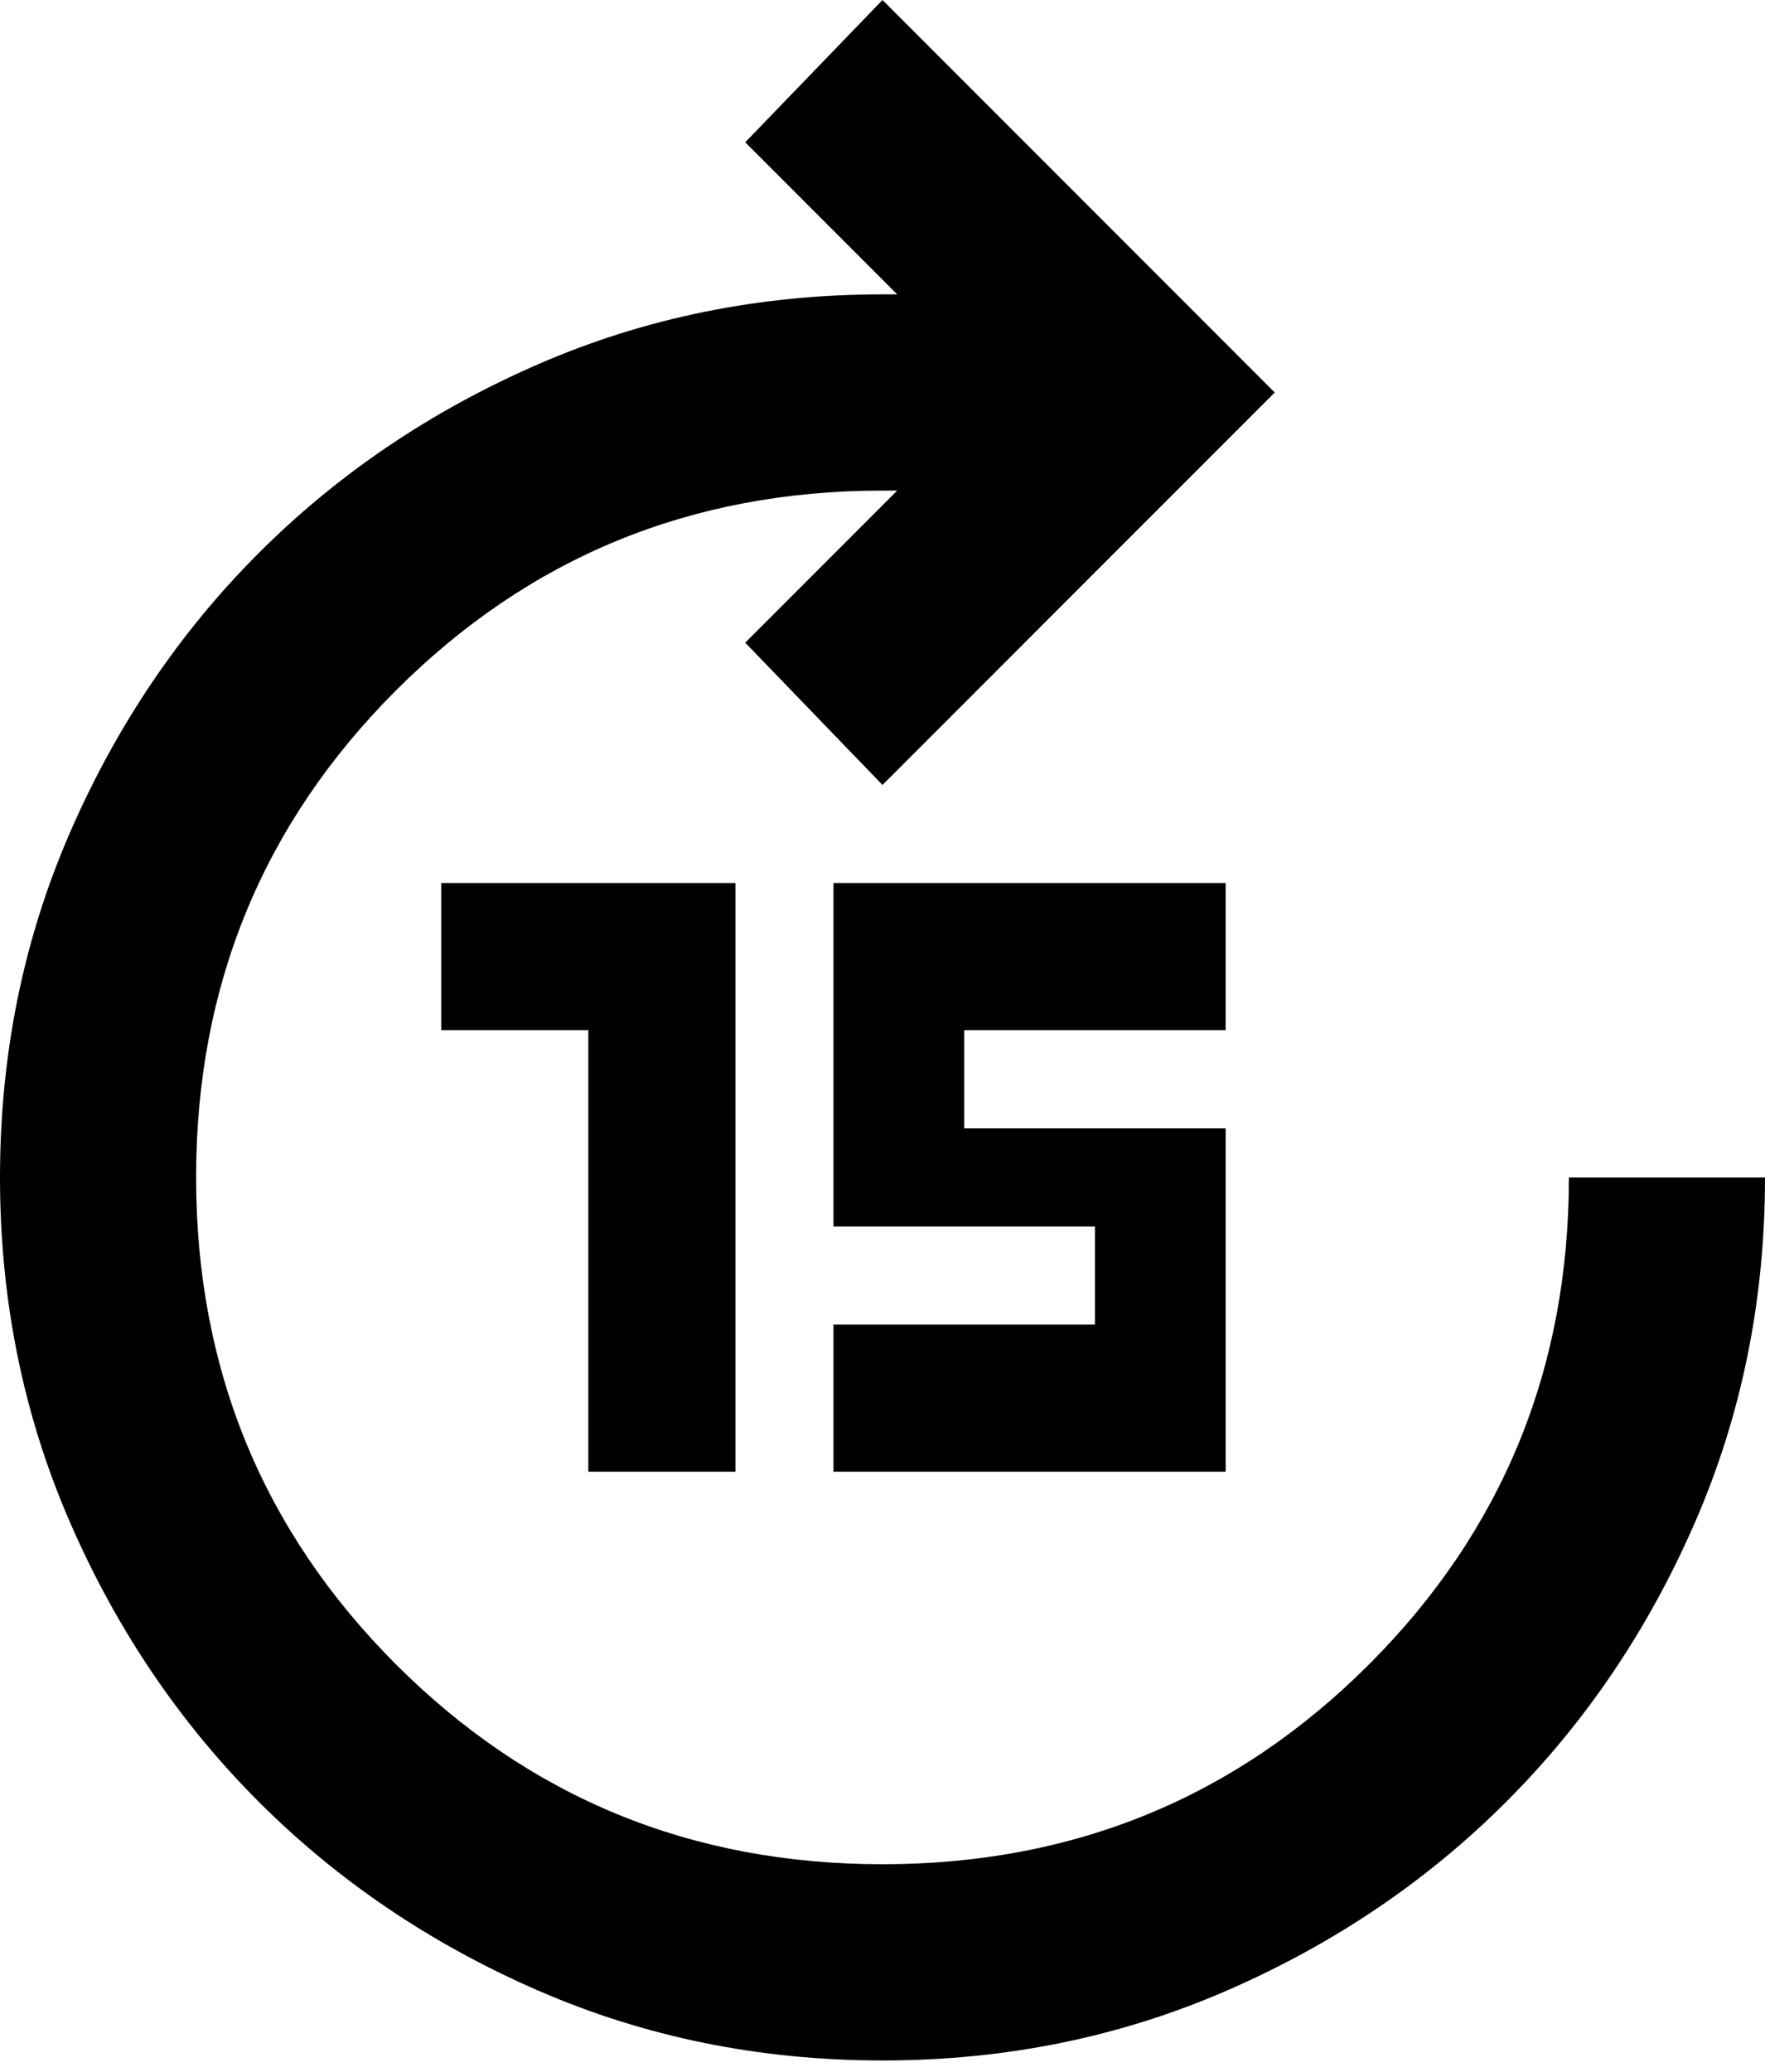 <?xml version="1.0" encoding="UTF-8" standalone="no"?><!DOCTYPE svg PUBLIC "-//W3C//DTD SVG 1.1//EN" "http://www.w3.org/Graphics/SVG/1.1/DTD/svg11.dtd"><svg width="100%" height="100%" viewBox="0 0 75 88" version="1.1" xmlns="http://www.w3.org/2000/svg" xmlns:xlink="http://www.w3.org/1999/xlink" xml:space="preserve" xmlns:serif="http://www.serif.com/" style="fill-rule:evenodd;clip-rule:evenodd;stroke-linejoin:round;stroke-miterlimit:2;"><path d="M37.5,87.5c-5.208,0 -10.087,-0.99 -14.635,-2.969c-4.549,-1.979 -8.507,-4.653 -11.875,-8.021c-3.368,-3.368 -6.042,-7.326 -8.021,-11.875c-1.979,-4.548 -2.969,-9.427 -2.969,-14.635c-0,-5.208 0.99,-10.087 2.969,-14.635c1.979,-4.549 4.653,-8.507 8.021,-11.875c3.368,-3.368 7.326,-6.042 11.875,-8.021c4.548,-1.979 9.427,-2.969 14.635,-2.969l0.625,-0l-6.458,-6.458l5.833,-6.042l16.667,16.667l-16.667,16.666l-5.833,-6.041l6.458,-6.459l-0.625,0c-8.125,0 -15.017,2.83 -20.677,8.49c-5.66,5.66 -8.49,12.552 -8.49,20.677c0,8.125 2.83,15.017 8.49,20.677c5.66,5.66 12.552,8.49 20.677,8.49c8.125,-0 15.017,-2.83 20.677,-8.49c5.66,-5.66 8.49,-12.552 8.49,-20.677l8.333,-0c0,5.208 -0.99,10.087 -2.969,14.635c-1.979,4.549 -4.653,8.507 -8.021,11.875c-3.368,3.368 -7.326,6.042 -11.875,8.021c-4.548,1.979 -9.427,2.969 -14.635,2.969Z" style="fill-rule:nonzero;"/><path d="M25,62.5l0,-18.75l-6.25,0l0,-6.25l12.5,0l0,25l-6.25,0Z" style="fill-rule:nonzero;"/><path d="M35.417,62.5l-0,-6.25l11.111,0l-0,-4.167l-11.111,0l-0,-14.583l16.666,0l0,6.25l-11.111,0l0,4.167l11.111,-0l0,14.583l-16.666,0Z" style="fill-rule:nonzero;"/></svg>